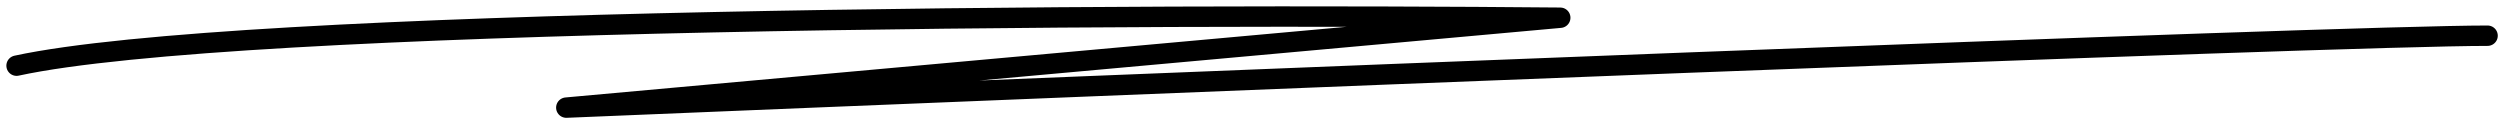                   <svg
                    viewBox="0 0 302 15"
                    fill="none"
                    xmlns="http://www.w3.org/2000/svg"
                  >
                    <path
                      d="M2 7.933C28.831 2.141 137.499 1.659 188.479 2.141L68.408 13C138.17 10.104 282.255 4.313 300.5 4.313"
                      stroke-width="2.463"
                      stroke-linecap="round"
                      stroke-linejoin="round"
                      stroke="currentColor"
                    ></path>
                  </svg>